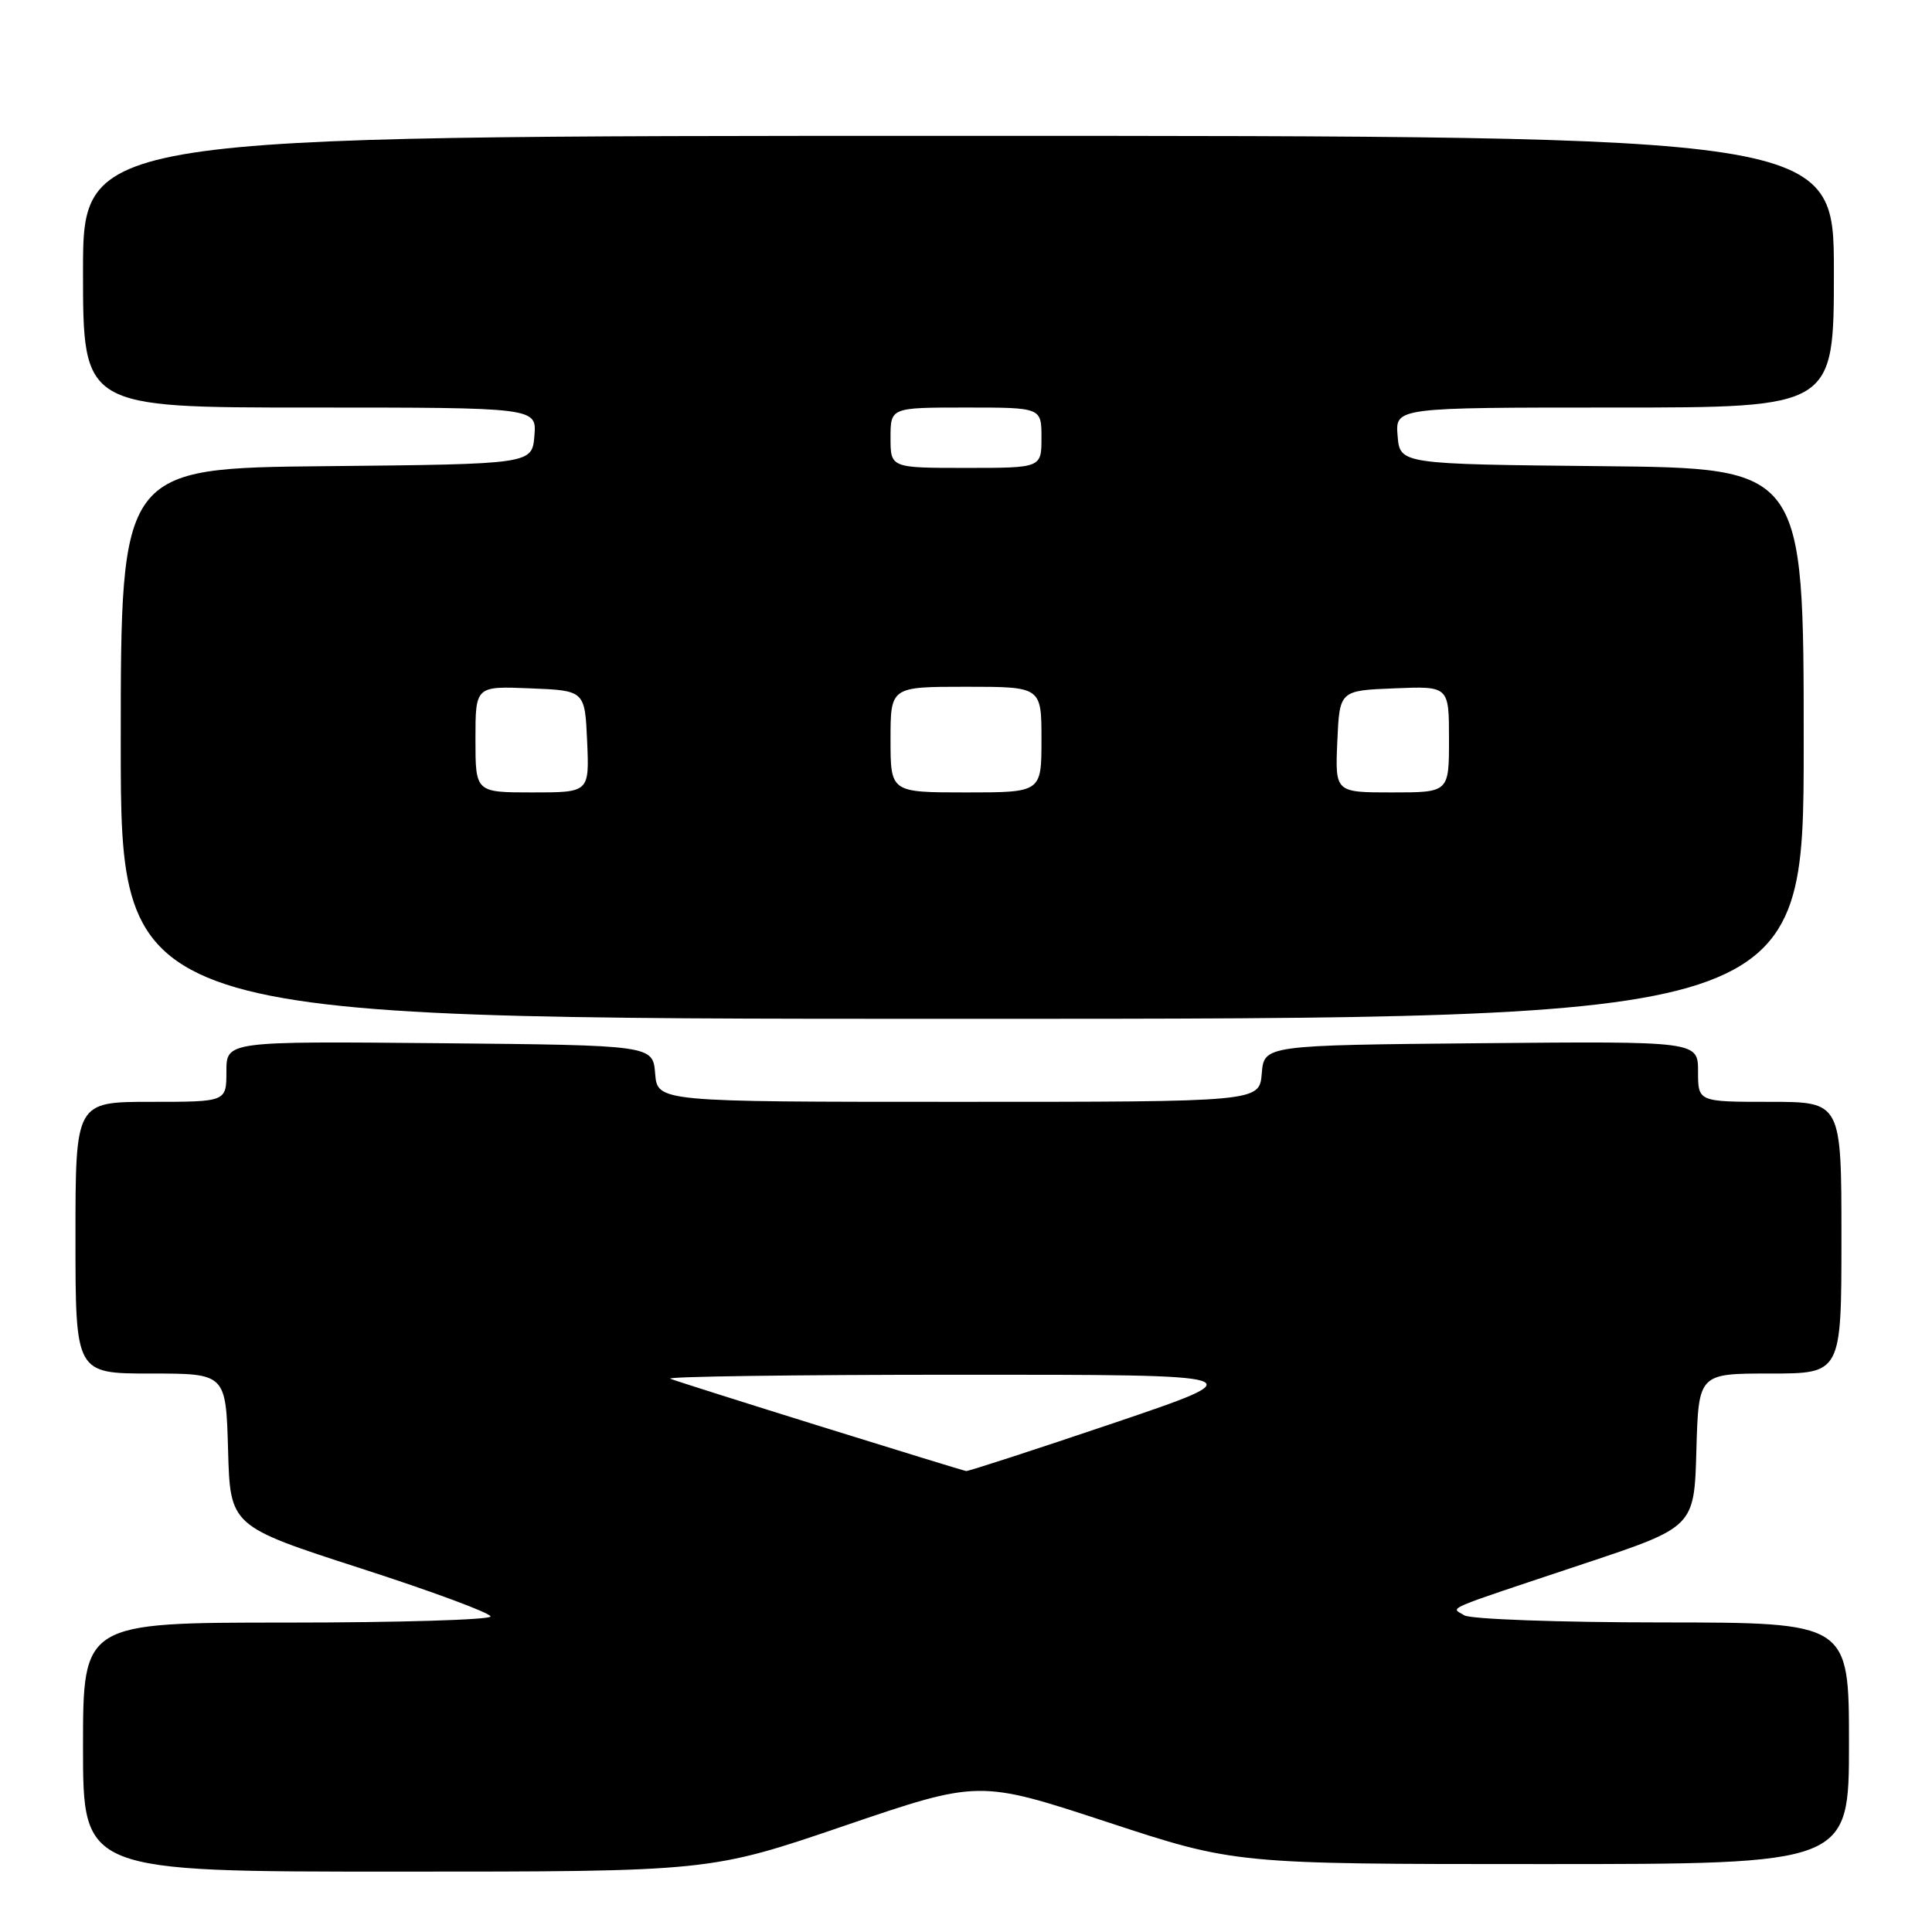 <?xml version="1.0" encoding="UTF-8" standalone="no"?>
<!DOCTYPE svg PUBLIC "-//W3C//DTD SVG 1.1//EN" "http://www.w3.org/Graphics/SVG/1.1/DTD/svg11.dtd" >
<svg xmlns="http://www.w3.org/2000/svg" xmlns:xlink="http://www.w3.org/1999/xlink" version="1.1" viewBox="0 0 256 256">
 <g >
 <path fill="currentColor"
d=" M 111.90 241.92 C 129.72 235.85 129.72 235.85 146.68 241.42 C 163.64 247.00 163.64 247.00 204.32 247.00 C 245.00 247.00 245.00 247.00 245.00 231.00 C 245.00 215.00 245.00 215.00 220.25 214.98 C 206.64 214.98 194.84 214.55 194.03 214.04 C 192.26 212.92 190.67 213.61 210.00 207.16 C 224.50 202.33 224.50 202.33 224.78 192.16 C 225.07 182.00 225.07 182.00 234.53 182.00 C 244.00 182.00 244.00 182.00 244.00 164.00 C 244.00 146.00 244.00 146.00 234.50 146.00 C 225.00 146.00 225.00 146.00 225.00 141.98 C 225.00 137.97 225.00 137.97 196.25 138.23 C 167.50 138.50 167.50 138.50 167.19 142.25 C 166.88 146.00 166.88 146.00 127.00 146.00 C 87.12 146.00 87.12 146.00 86.81 142.25 C 86.50 138.50 86.50 138.50 58.25 138.23 C 30.00 137.97 30.00 137.97 30.00 141.98 C 30.00 146.00 30.00 146.00 20.00 146.00 C 10.00 146.00 10.00 146.00 10.00 164.00 C 10.00 182.00 10.00 182.00 19.97 182.00 C 29.93 182.00 29.93 182.00 30.22 192.11 C 30.50 202.22 30.50 202.22 47.75 207.80 C 57.24 210.86 65.00 213.74 65.00 214.19 C 65.00 214.63 52.85 215.00 38.00 215.00 C 11.00 215.00 11.00 215.00 11.00 231.50 C 11.00 248.00 11.00 248.00 52.55 248.00 C 94.09 248.00 94.09 248.00 111.90 241.92 Z  M 239.00 98.52 C 239.00 62.03 239.00 62.03 212.25 61.77 C 185.50 61.50 185.50 61.50 185.19 57.75 C 184.88 54.00 184.88 54.00 213.94 54.00 C 243.00 54.00 243.00 54.00 243.00 36.00 C 243.00 18.00 243.00 18.00 127.00 18.00 C 11.00 18.00 11.00 18.00 11.00 36.00 C 11.00 54.00 11.00 54.00 41.06 54.00 C 71.12 54.00 71.12 54.00 70.81 57.75 C 70.50 61.50 70.50 61.50 43.25 61.77 C 16.00 62.03 16.00 62.03 16.00 98.52 C 16.00 135.00 16.00 135.00 127.50 135.00 C 239.00 135.00 239.00 135.00 239.00 98.52 Z  M 108.82 189.03 C 98.55 185.83 89.55 182.98 88.82 182.69 C 88.10 182.40 105.28 182.16 127.00 182.16 C 166.50 182.15 166.50 182.15 147.52 188.58 C 137.08 192.11 128.31 194.96 128.02 194.92 C 127.73 194.88 119.10 192.23 108.82 189.03 Z  M 63.00 97.96 C 63.00 90.91 63.00 90.91 70.25 91.21 C 77.50 91.50 77.50 91.50 77.80 98.25 C 78.09 105.00 78.09 105.00 70.55 105.00 C 63.00 105.00 63.00 105.00 63.00 97.96 Z  M 118.00 98.00 C 118.00 91.00 118.00 91.00 128.00 91.00 C 138.00 91.00 138.00 91.00 138.00 98.00 C 138.00 105.00 138.00 105.00 128.00 105.00 C 118.00 105.00 118.00 105.00 118.00 98.00 Z  M 177.20 98.25 C 177.50 91.50 177.50 91.50 184.75 91.21 C 192.00 90.91 192.00 90.91 192.00 97.96 C 192.00 105.00 192.00 105.00 184.45 105.00 C 176.91 105.00 176.91 105.00 177.20 98.25 Z  M 118.00 58.00 C 118.00 54.00 118.00 54.00 128.00 54.00 C 138.00 54.00 138.00 54.00 138.00 58.00 C 138.00 62.00 138.00 62.00 128.00 62.00 C 118.00 62.00 118.00 62.00 118.00 58.00 Z "/>
</g>
</svg>